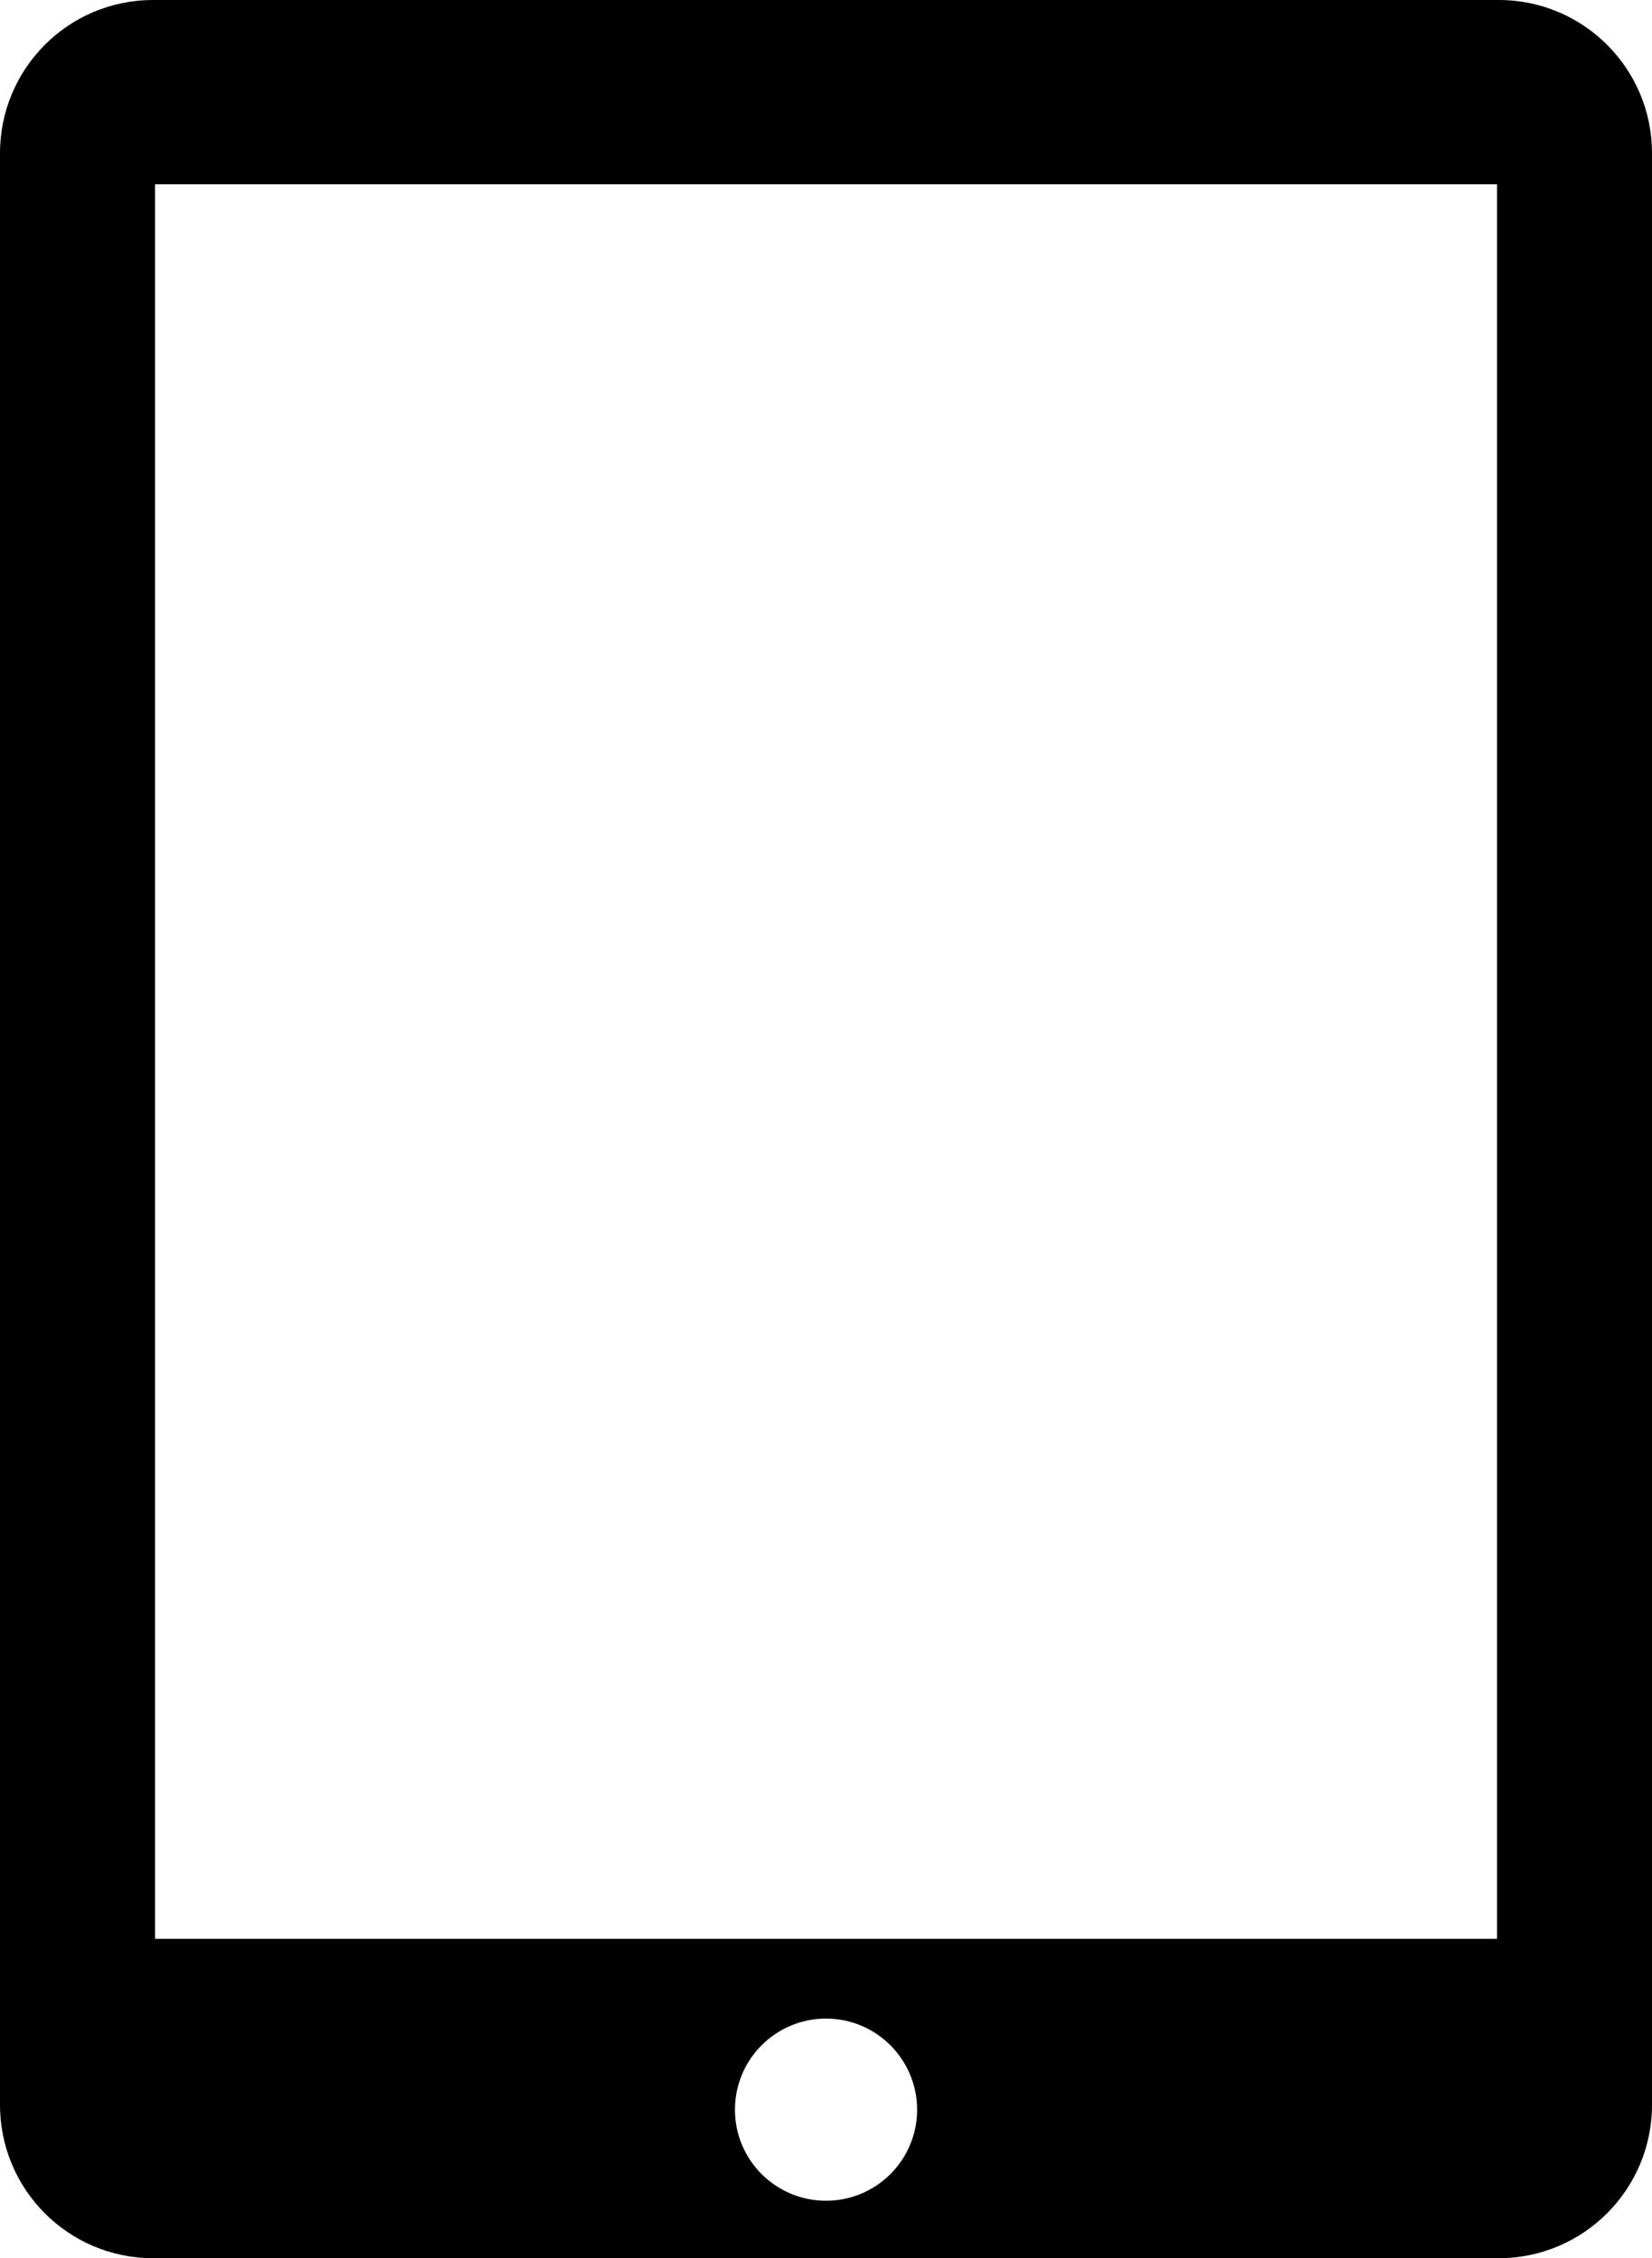 <svg xmlns="http://www.w3.org/2000/svg" width="1463.141" height="2000" viewBox="268.4 0 1463.141 2000"><path d="M1595.87 0H404.013C328.883 0 268.4 60.775 268.4 135.848V1864.21c0 74.838 60.48 135.79 135.612 135.79H1595.87c74.896 0 135.67-60.893 135.67-135.79V135.85C1731.66 60.775 1670.825 0 1595.87 0zM1000 1949.108c-44.596 0-80.66-36.064-80.66-80.603 0-44.596 36.064-80.72 80.66-80.72 44.48 0 80.66 36.124 80.66 80.72 0 44.538-36.18 80.603-80.66 80.603zm594.28-231.98H405.72V163.204h1188.56v1553.922z"/></svg>